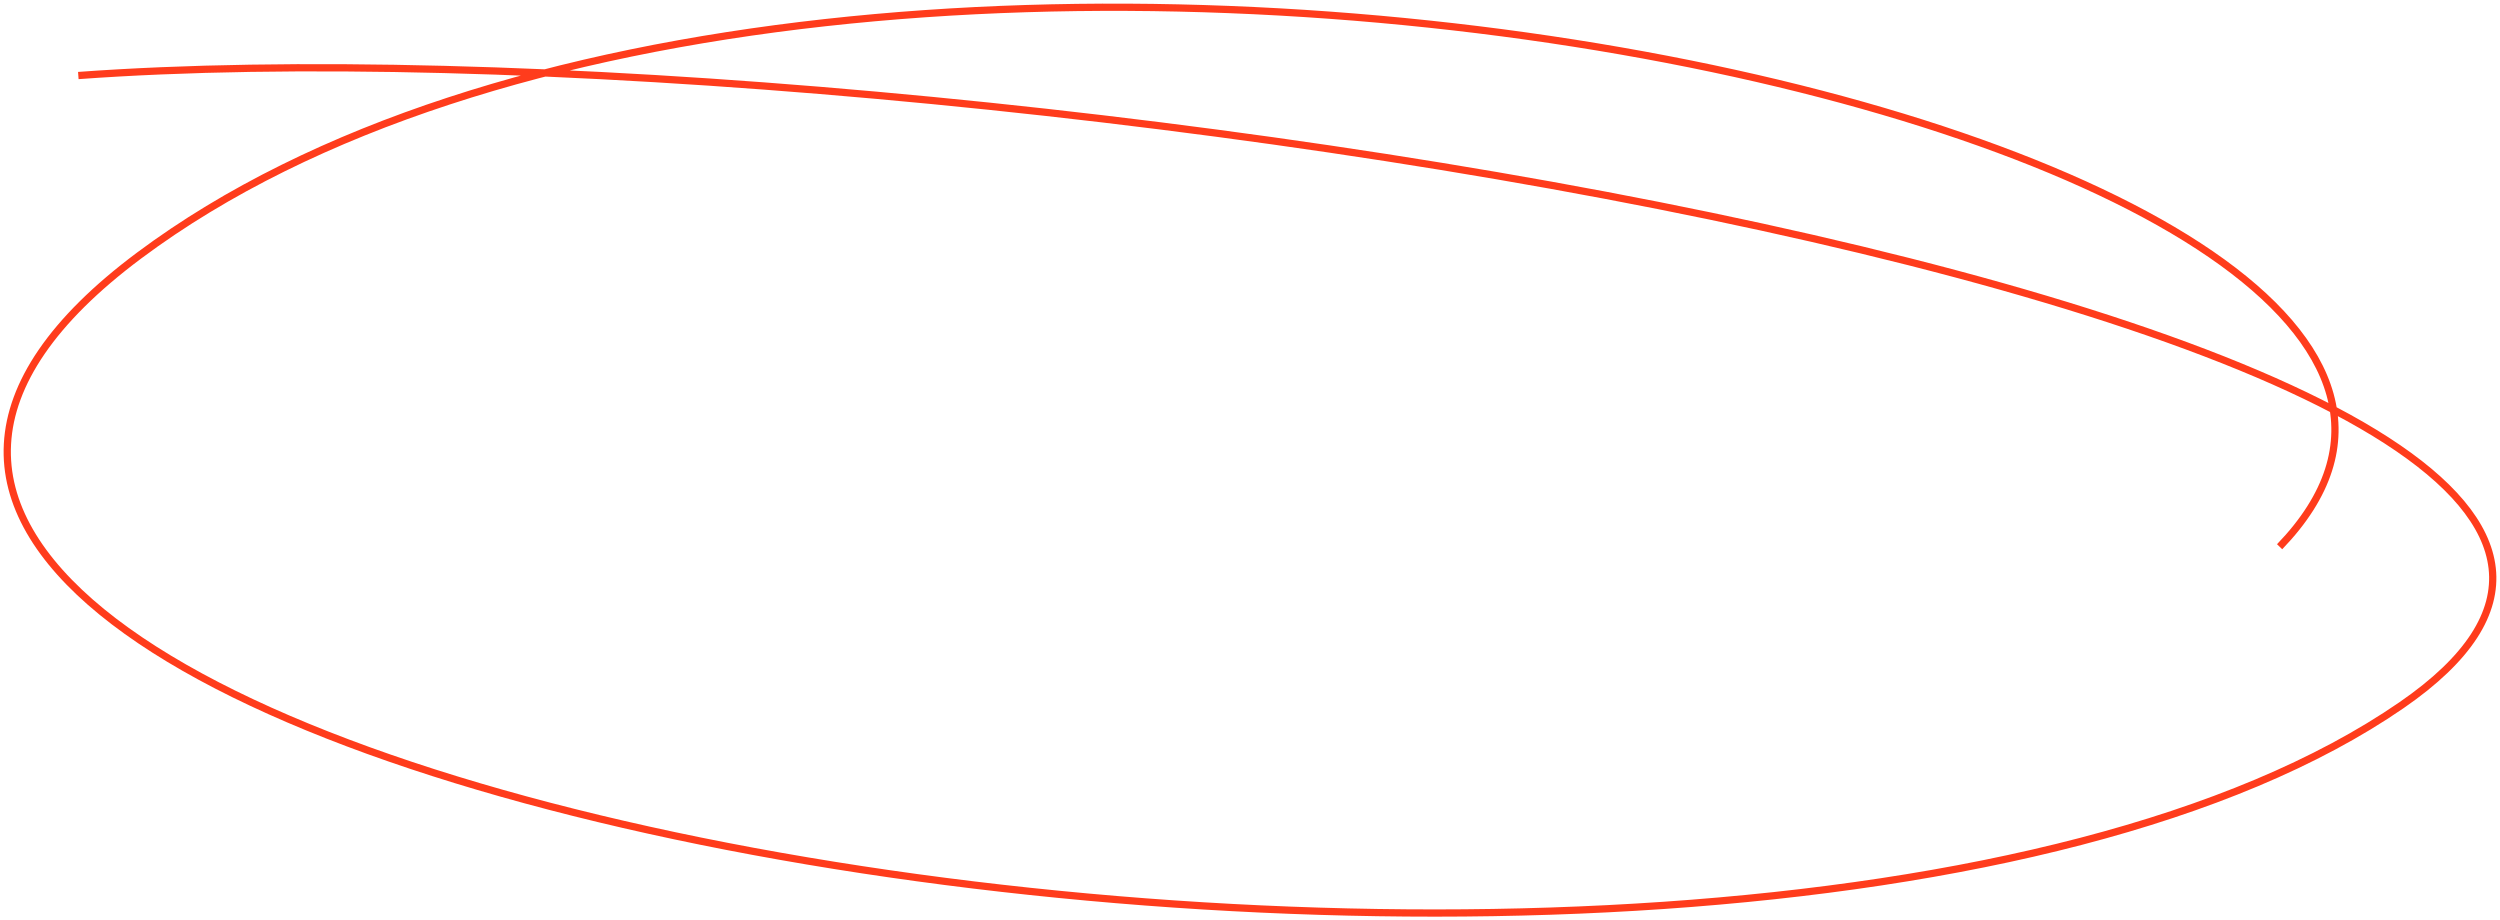 <svg xmlns="http://www.w3.org/2000/svg" width="345" height="127" viewBox="0 0 345 127" fill="none">
  <path d="M10.808 10.424C128.01 1.862 406.247 45.773 331.406 97.319C237.854 161.752 -77.488 107.368 19.217 35.251C115.922 -36.866 369.247 18.7 314.588 75.448" stroke="#FF3C1C" strokeWidth="2"/>
</svg>